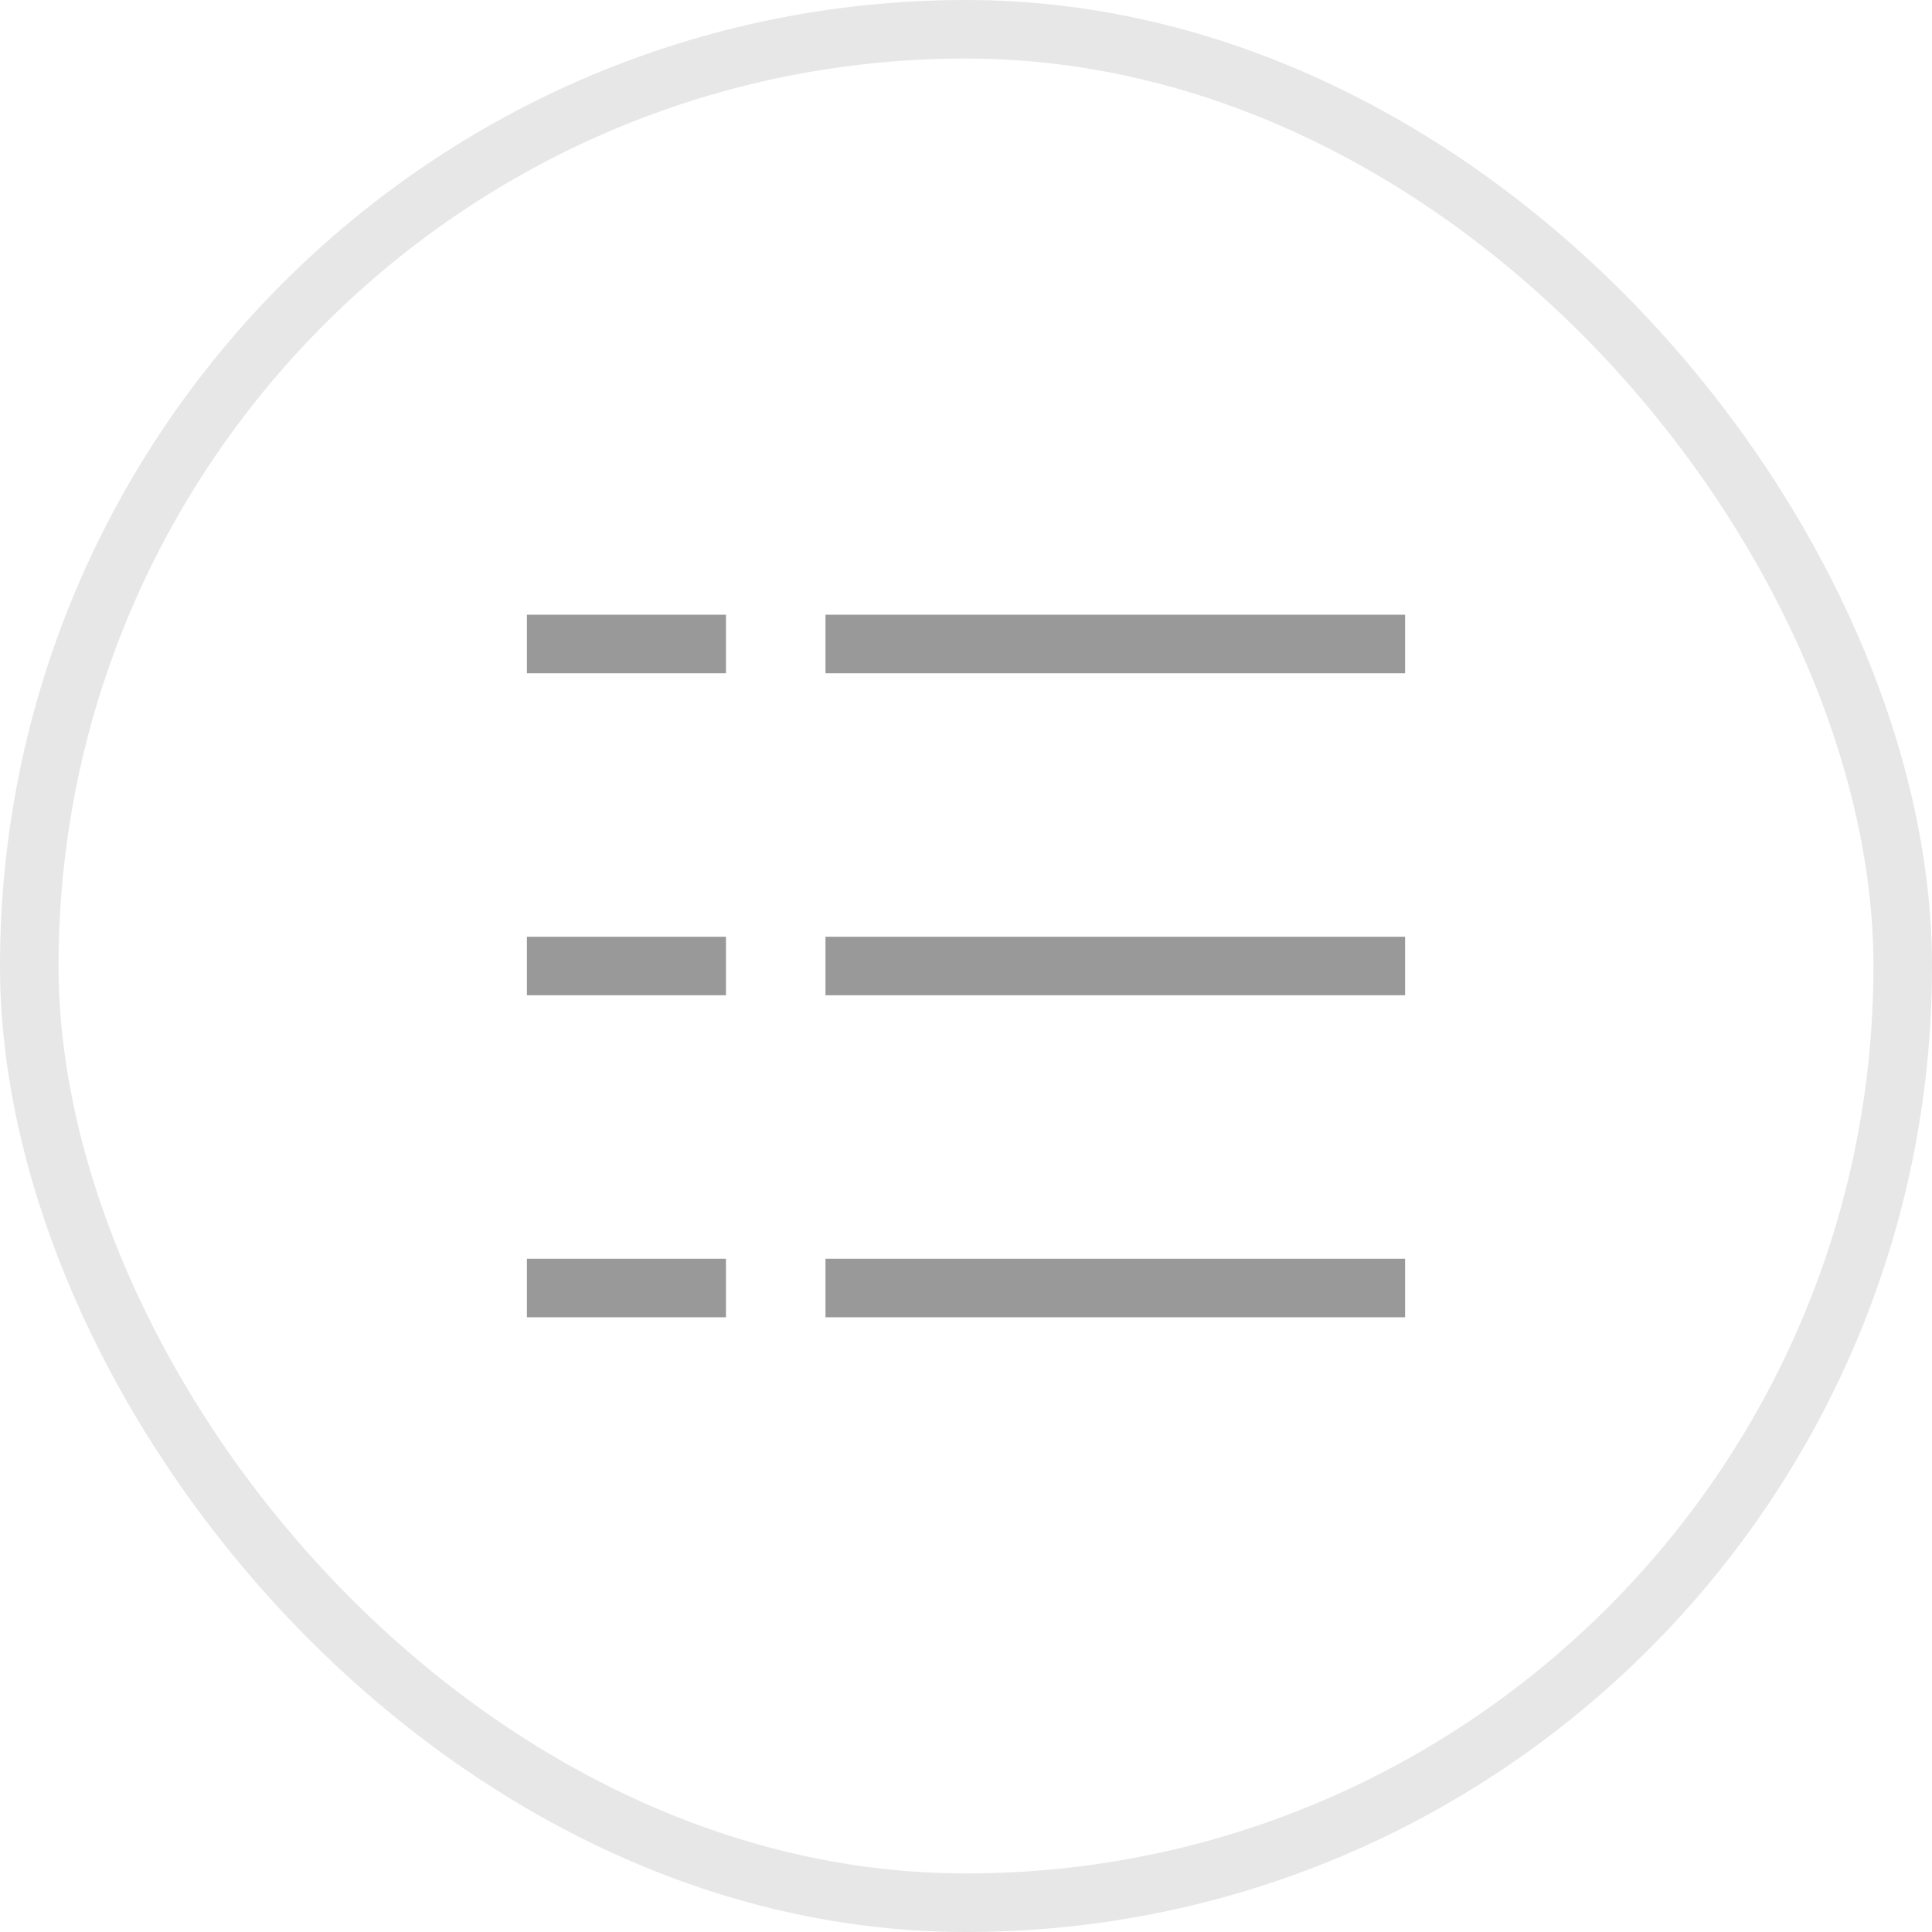<svg width="33" height="33" viewBox="0 0 33 33" fill="none" xmlns="http://www.w3.org/2000/svg">
<rect x="0.5" y="0.5" width="32" height="32" rx="16" stroke="#E7E7E7"/>
<path opacity="0.4" d="M24 22H14.1M12.4 22H9M24 16.5H14.1M12.4 16.5H9M24 11H14.1M12.4 11H9" stroke="black"/>
</svg>
